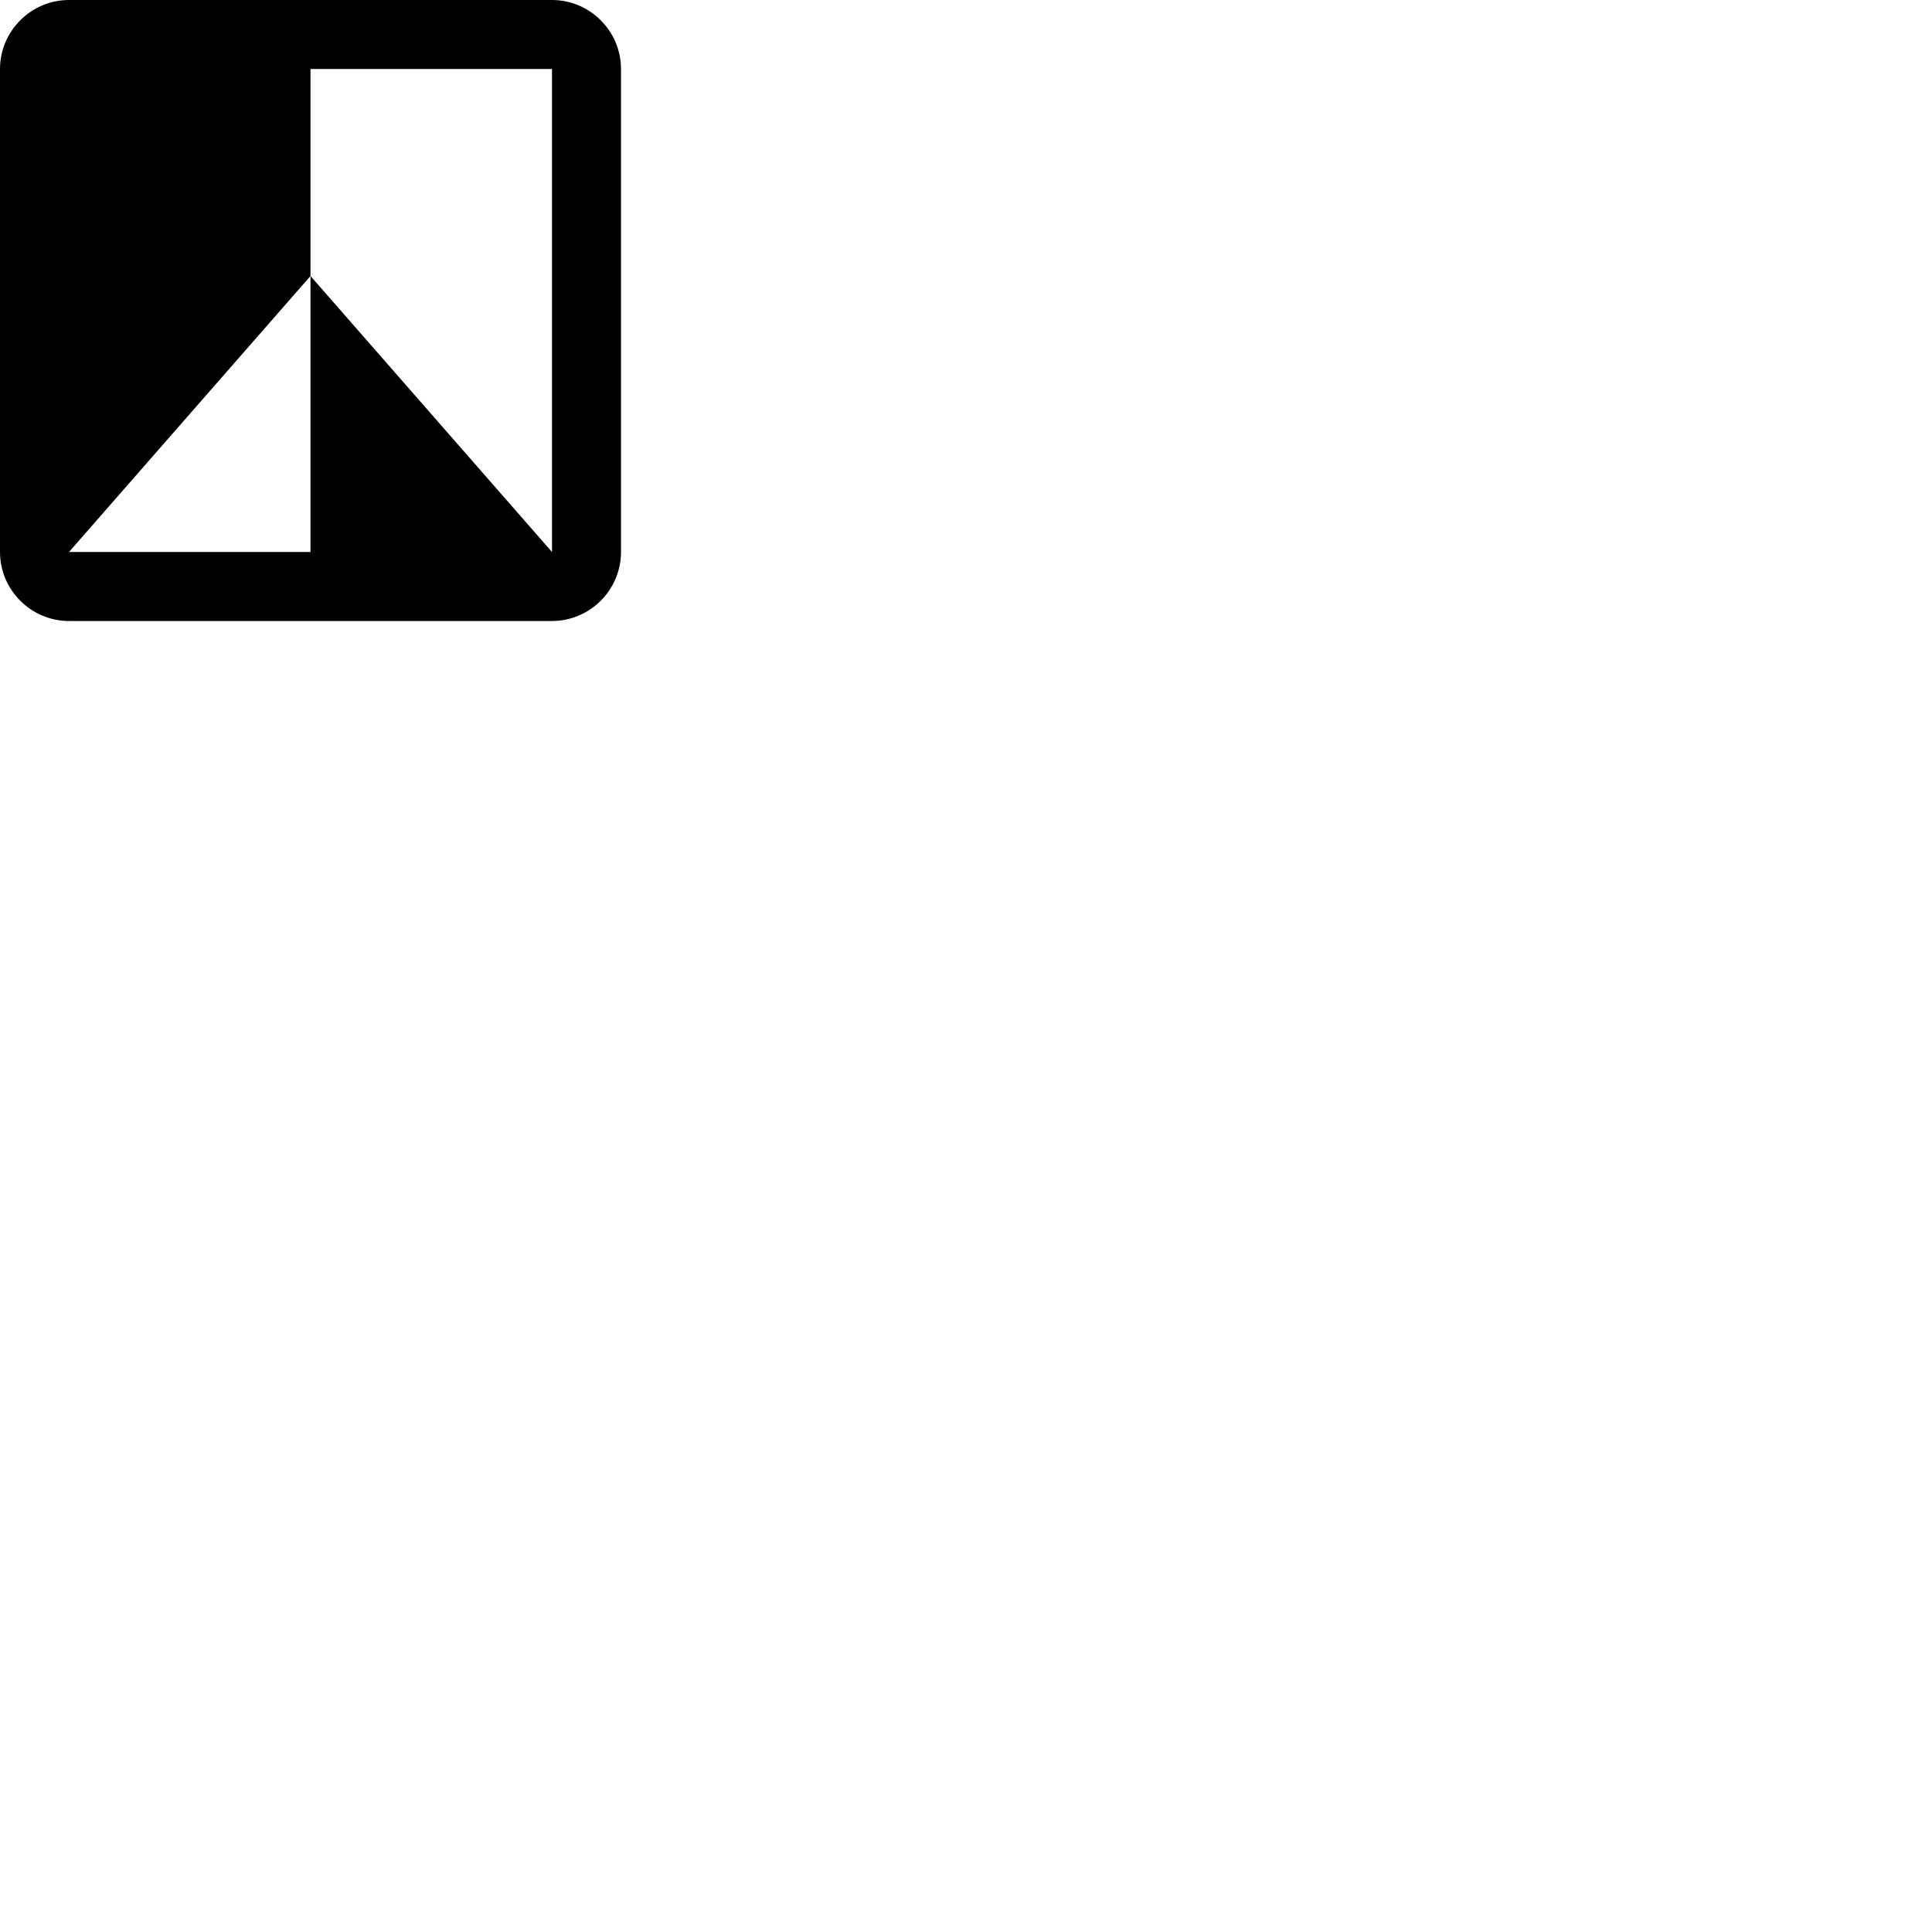<svg width="56" height="56" xmlns="http://www.w3.org/2000/svg" xmlns:xlink="http://www.w3.org/1999/xlink"><path d="M16 0H2C.9 0 0 .9 0 2v14c0 1.1.9 2 2 2h14c1.1 0 2-.9 2-2V2c0-1.1-.9-2-2-2Zm0 16L9 8v8H2l7-8V2h7v14Z" id="b"/></svg>